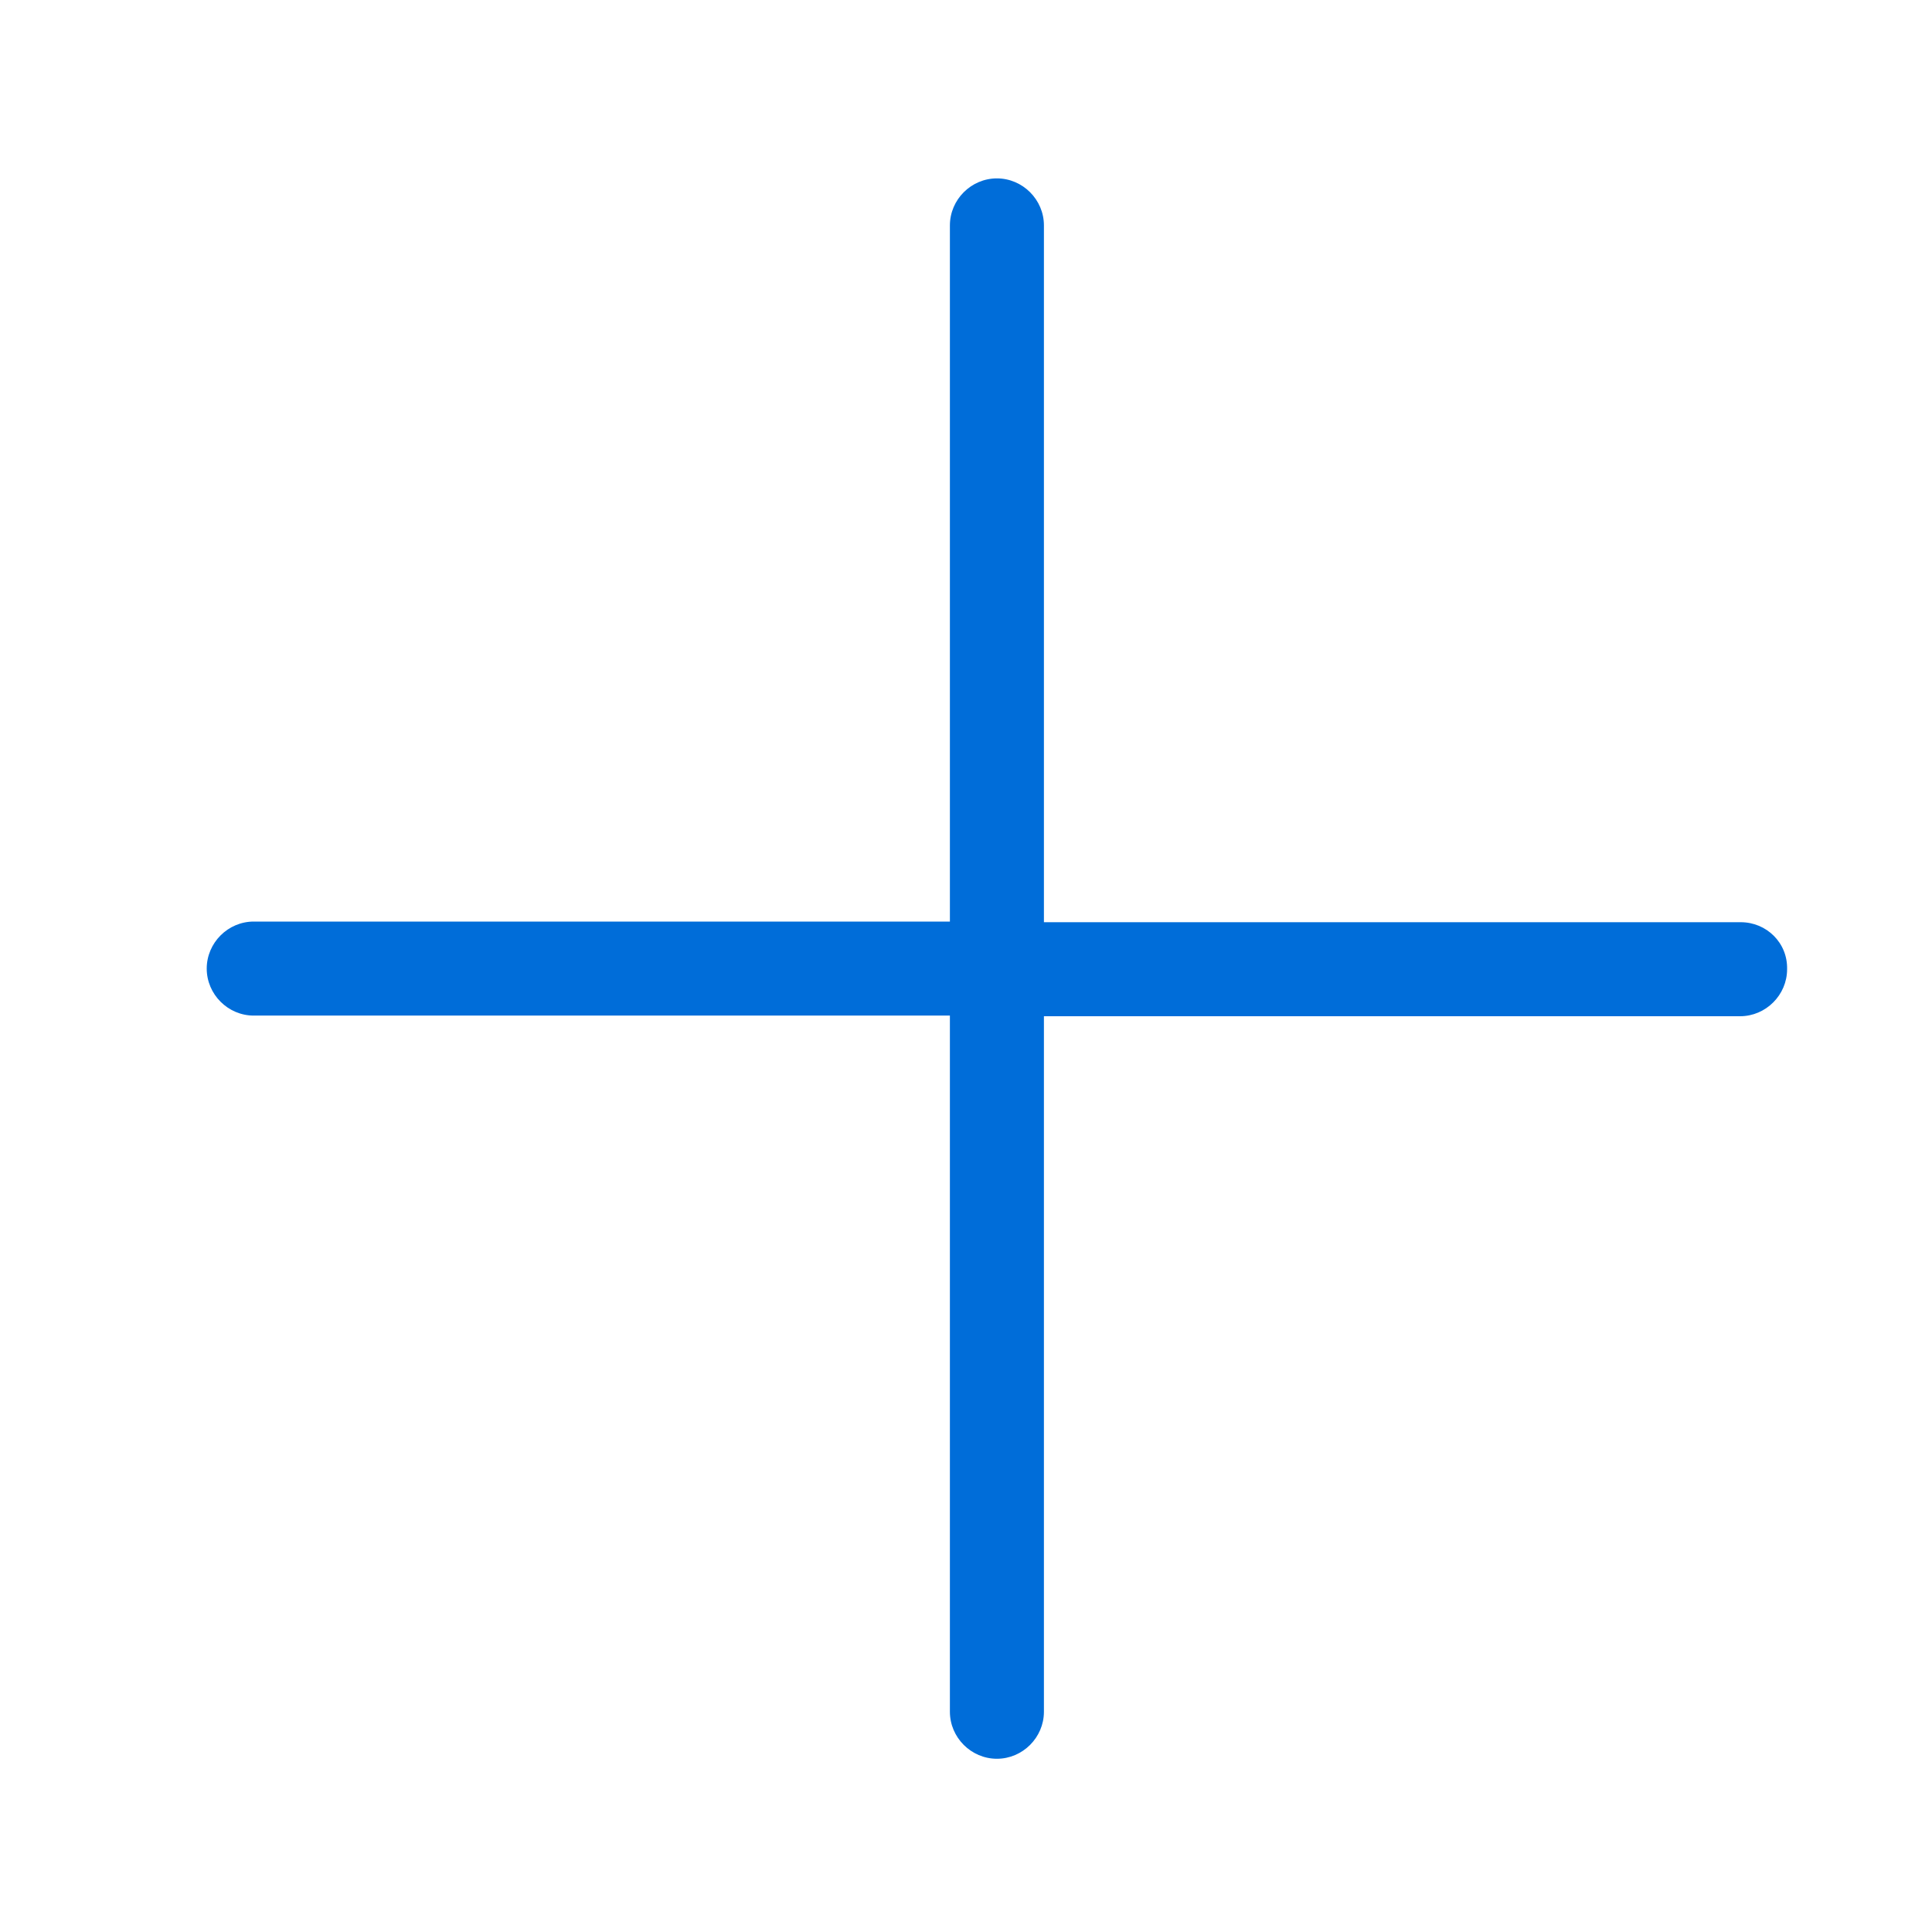 <?xml version="1.0" encoding="utf-8"?>
<!-- Generator: Adobe Illustrator 24.0.0, SVG Export Plug-In . SVG Version: 6.00 Build 0)  -->
<svg version="1.1" id="Capa_1" xmlns="http://www.w3.org/2000/svg" xmlns:xlink="http://www.w3.org/1999/xlink" x="0px" y="0px"
	 viewBox="0 0 30 30" style="enable-background:new 0 0 30 30;" xml:space="preserve">
<style type="text/css">
	.st0{fill:#006dd9;}
</style>
<path class="st0" d="M27.03,14.32H16.21V3.5c0-0.4-0.33-0.73-0.73-0.73S14.75,3.1,14.75,3.5v10.81H3.94c-0.4,0-0.73,0.33-0.73,0.73
	c0,0.4,0.33,0.73,0.73,0.73h10.81v10.81c0,0.4,0.33,0.73,0.73,0.73s0.73-0.33,0.73-0.73V15.78h10.81c0.4,0,0.73-0.33,0.73-0.73
	C27.76,14.64,27.43,14.32,27.03,14.32z"/>
</svg>
